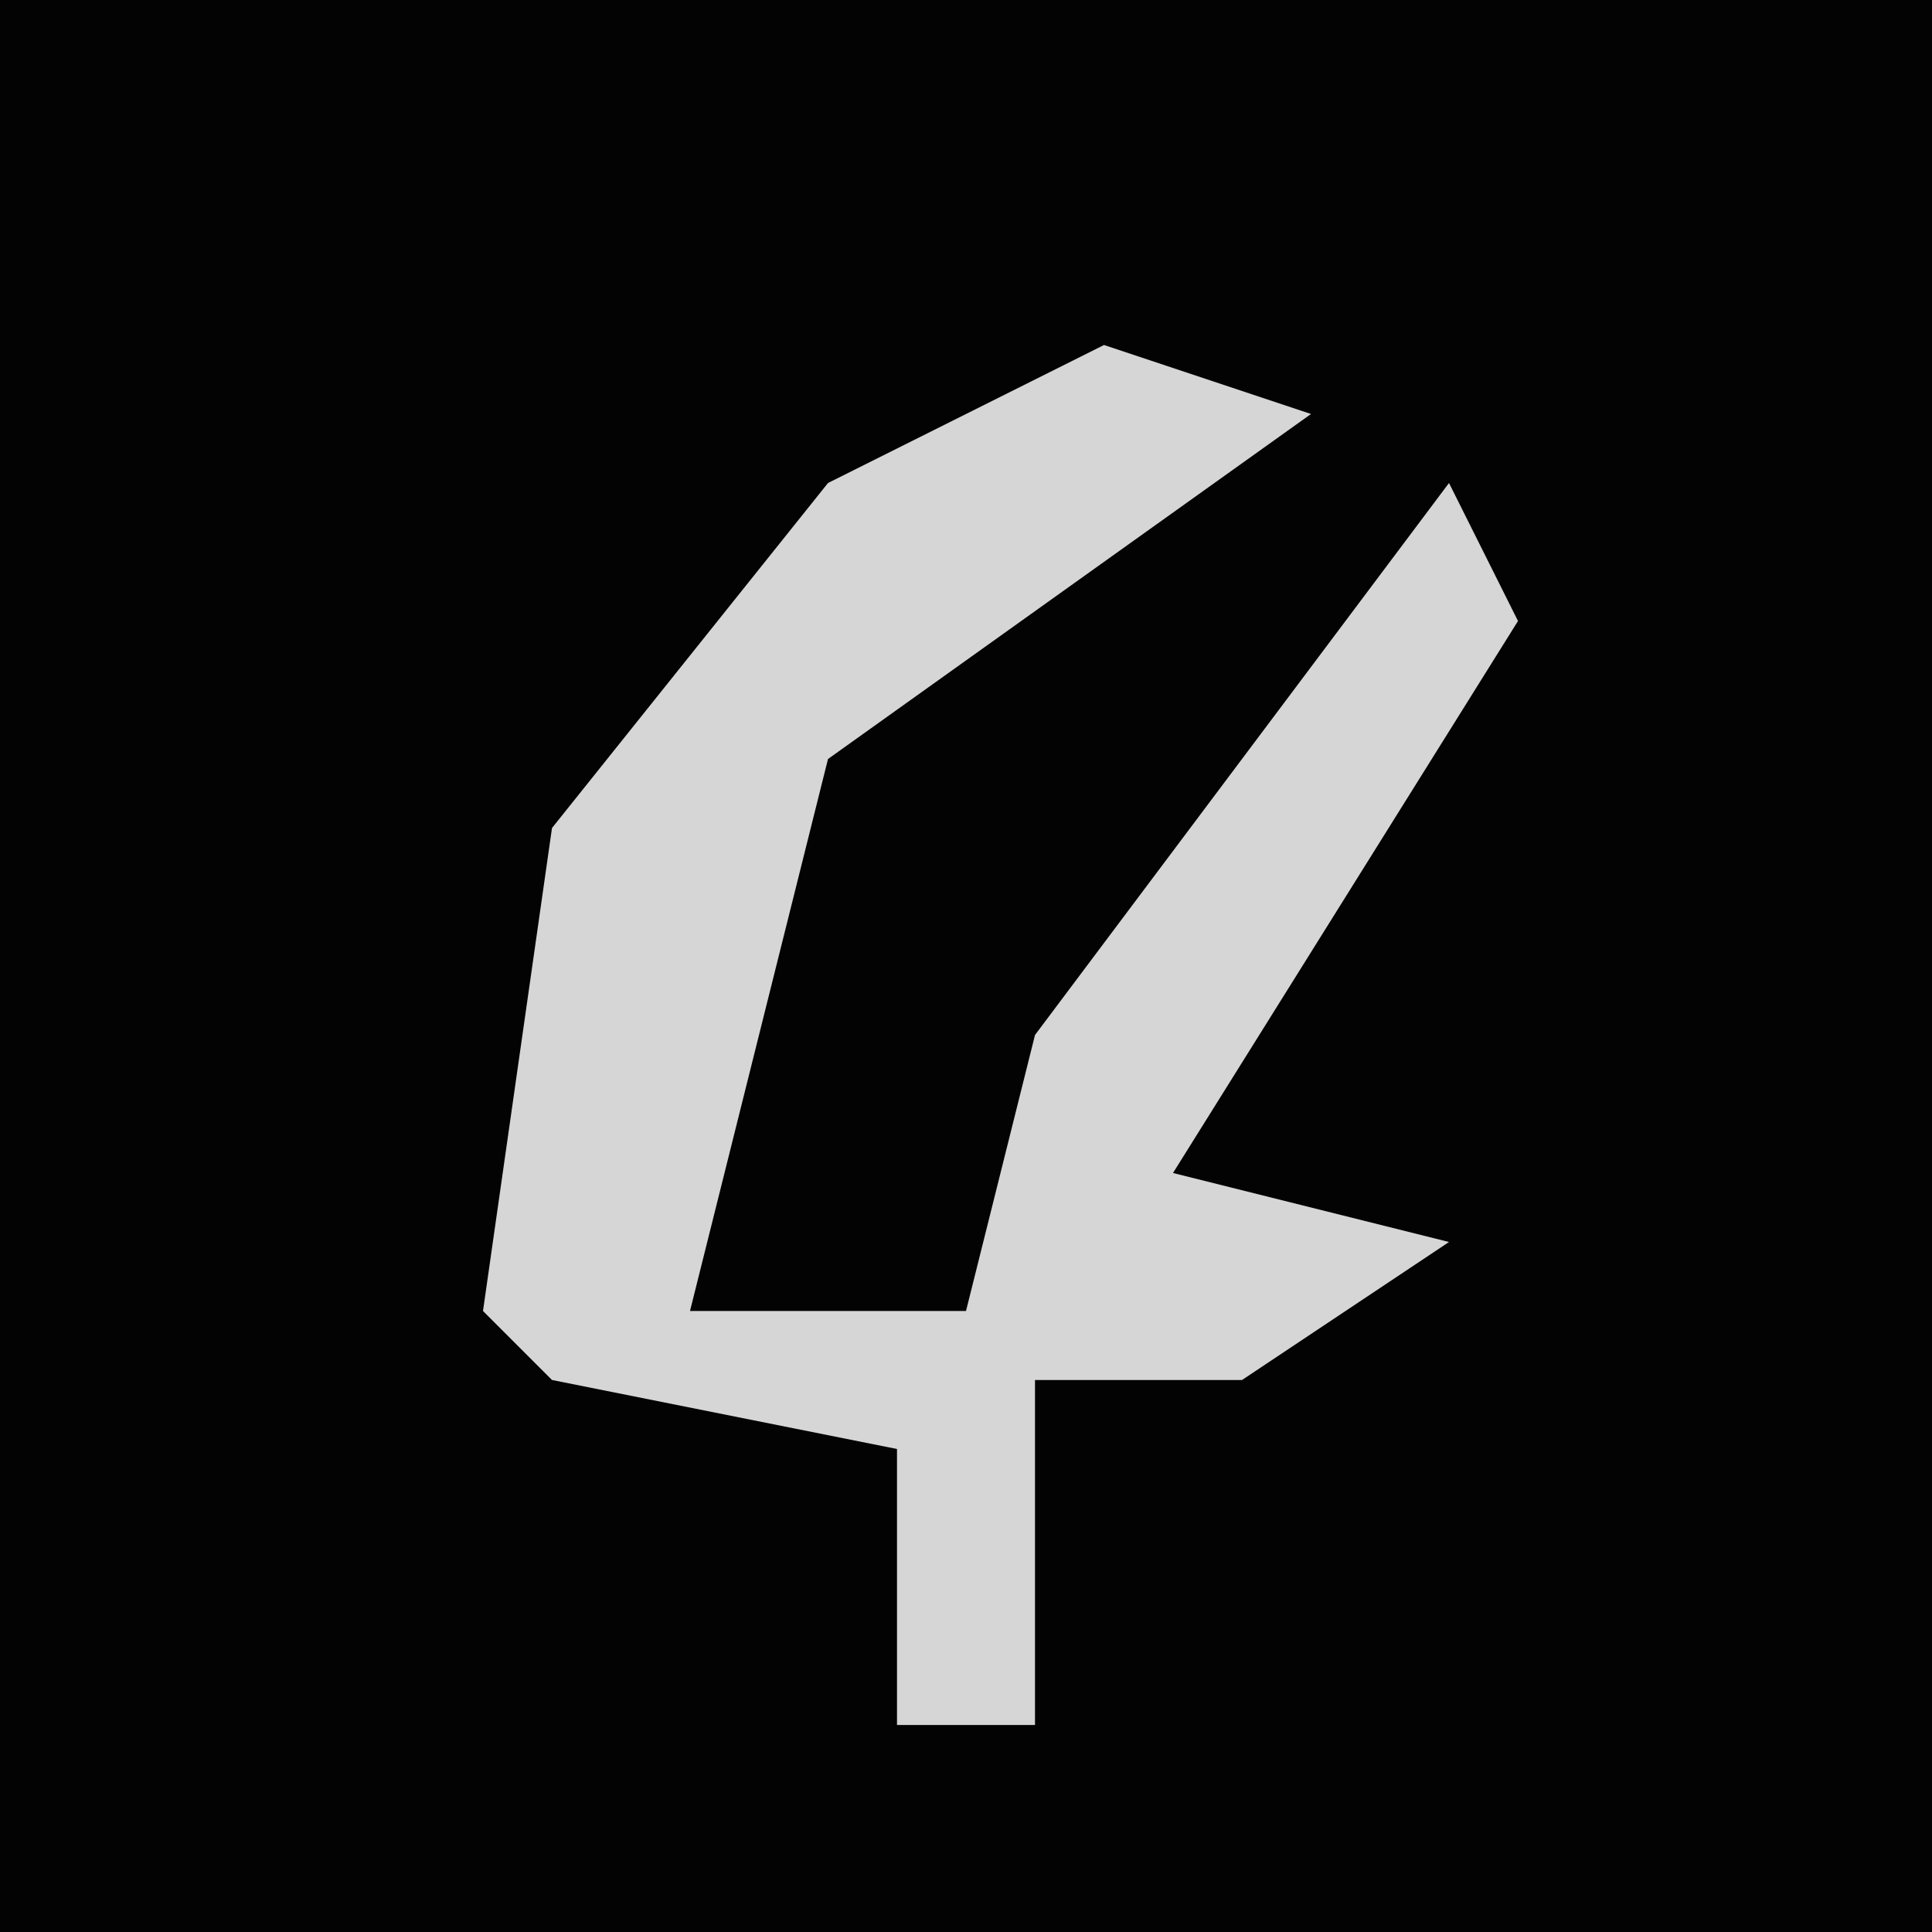 <?xml version="1.0" encoding="UTF-8"?>
<svg version="1.1" xmlns="http://www.w3.org/2000/svg" width="28" height="28">
<path d="M0,0 L28,0 L28,28 L0,28 Z " fill="#030303" transform="translate(0,0)"/>
<path d="M0,0 L3,1 L-4,6 L-6,14 L-2,14 L-1,10 L5,2 L6,4 L1,12 L5,13 L2,15 L-1,15 L-1,20 L-3,20 L-3,16 L-8,15 L-9,14 L-8,7 L-4,2 Z " fill="#D6D6D6" transform="translate(16,5)"/>
</svg>
